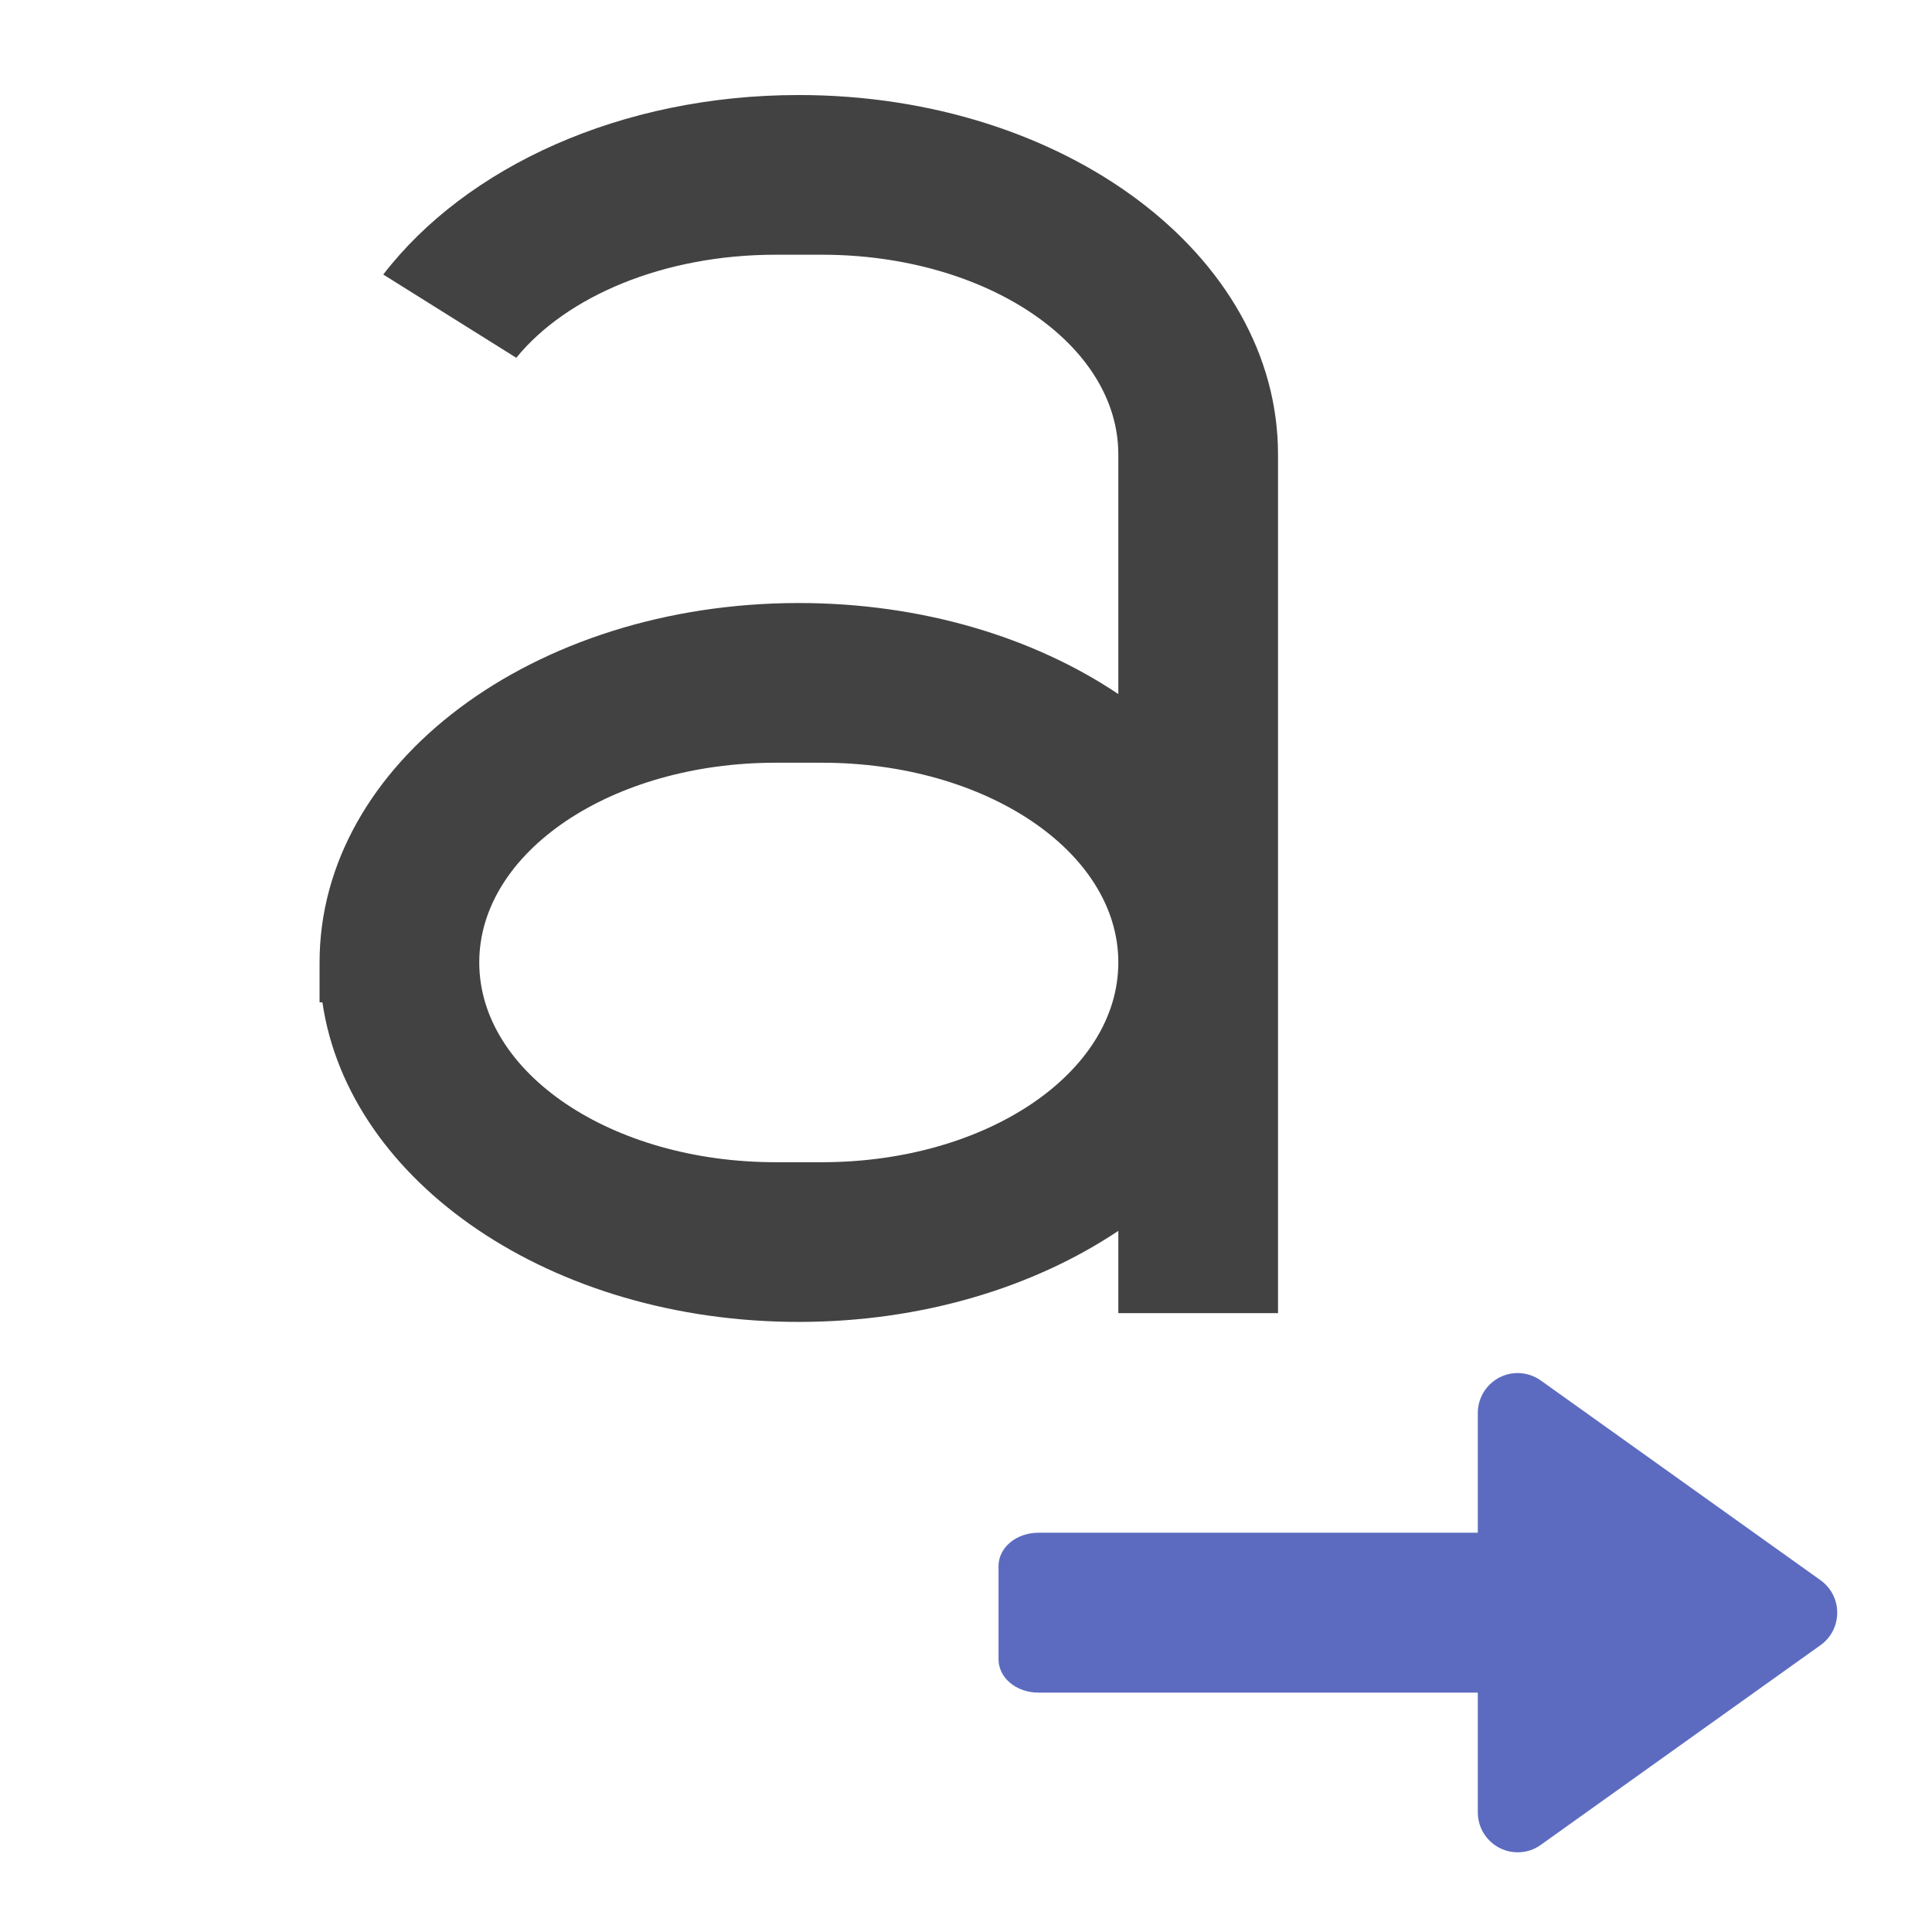 <?xml version="1.0" encoding="UTF-8"?>
<svg xmlns="http://www.w3.org/2000/svg" xmlns:xlink="http://www.w3.org/1999/xlink" width="32pt" height="32pt" viewBox="0 0 32 32" version="1.1">
<g id="surface1">
<path style=" stroke:none;fill-rule:nonzero;fill:rgb(25.882%,25.882%,25.882%);fill-opacity:1;" d="M 13.23 1.574 C 10.281 1.574 7.719 2.766 6.348 4.547 L 8.551 5.926 C 9.383 4.906 10.992 4.219 12.848 4.219 L 13.613 4.219 C 16.332 4.219 18.523 5.695 18.523 7.527 L 18.523 11.496 C 17.121 10.555 15.266 9.988 13.23 9.988 C 8.832 9.988 5.293 12.641 5.293 15.941 L 5.293 16.602 L 5.34 16.602 C 5.777 19.586 9.133 21.895 13.23 21.895 C 15.266 21.895 17.121 21.324 18.523 20.387 L 18.523 21.75 L 21.168 21.75 L 21.168 7.527 C 21.168 4.227 17.629 1.574 13.23 1.574 Z M 12.848 12.633 L 13.613 12.633 C 16.332 12.633 18.523 14.109 18.523 15.941 C 18.523 17.773 16.332 19.25 13.613 19.25 L 12.848 19.25 C 10.129 19.25 7.938 17.773 7.938 15.941 C 7.938 14.109 10.129 12.633 12.848 12.633 Z M 12.848 12.633 "/>
<path style=" stroke:none;fill-rule:nonzero;fill:rgb(36.078%,41.961%,75.294%);fill-opacity:1;" d="M 25.137 22.742 C 24.773 22.742 24.477 23.039 24.477 23.402 L 24.477 25.387 L 17.199 25.387 C 16.832 25.387 16.539 25.633 16.539 25.938 L 16.539 27.484 C 16.539 27.789 16.832 28.035 17.199 28.035 L 24.477 28.035 L 24.477 30.02 C 24.477 30.383 24.773 30.68 25.137 30.68 L 25.141 30.68 C 25.277 30.68 25.41 30.637 25.523 30.555 L 30.152 27.25 C 30.328 27.125 30.43 26.926 30.43 26.711 C 30.43 26.496 30.328 26.297 30.152 26.172 L 25.523 22.867 C 25.414 22.789 25.285 22.746 25.152 22.742 C 25.148 22.742 25.145 22.742 25.141 22.742 Z M 25.137 22.742 "/>
</g>
</svg>
